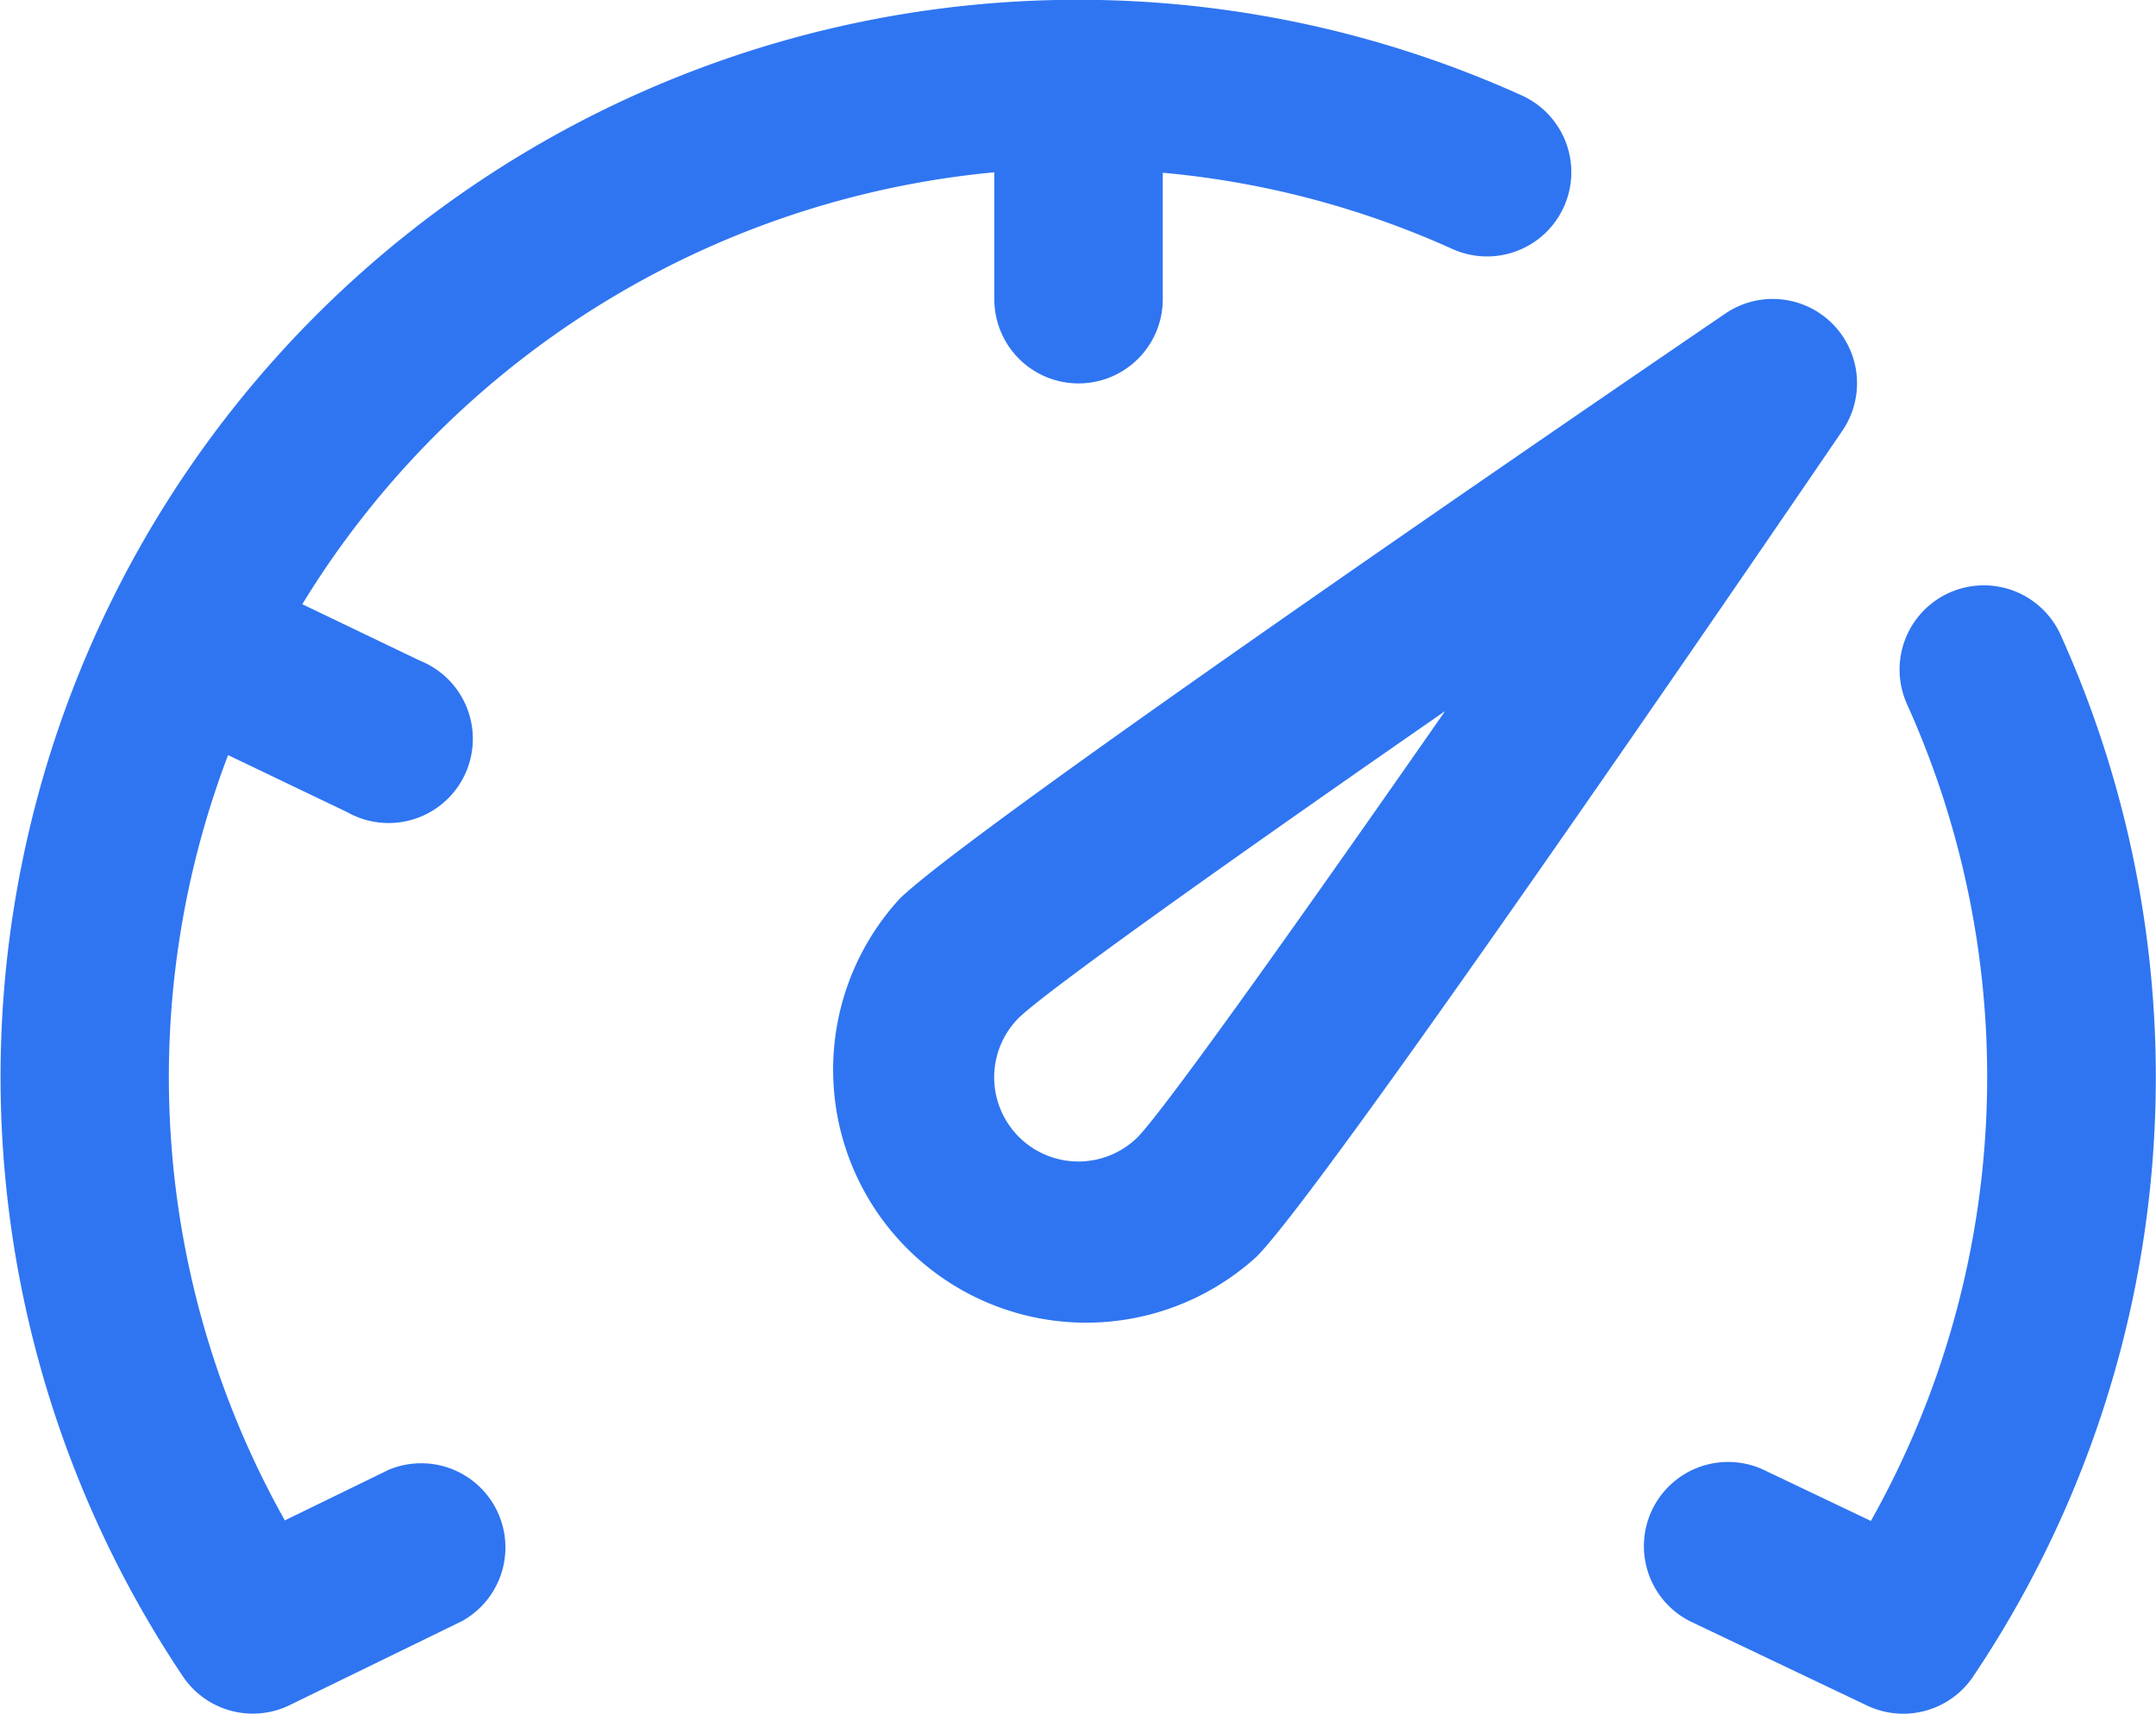 <svg xmlns="http://www.w3.org/2000/svg" width="23.858" height="18.97" viewBox="0 0 23.858 18.97">
  <g id="그룹_24" data-name="그룹 24" transform="translate(-0.797 -0.388)">
    <path id="패스_48" data-name="패스 48" d="M21.073,3.97a.932.932,0,0,0-1.184-.111c-1.395.951-8.39,5.731-9.141,6.482A2.8,2.8,0,0,0,14.7,14.3c.752-.752,5.532-7.747,6.482-9.141A.932.932,0,0,0,21.073,3.97Zm-7.689,9.007a.932.932,0,0,1-1.318-1.318c.292-.289,2.278-1.705,4.722-3.4C15.088,10.7,13.672,12.685,13.384,12.977Z" fill="#2f75f1"/>
    <path id="패스_49" data-name="패스 49" d="M5.1,16.656l-1.151.561a10.021,10.021,0,0,1-.628-8.471l1.319.632A.932.932,0,1,0,5.442,7.7l-1.3-.624A10.081,10.081,0,0,1,11.8,2.295V3.7a.932.932,0,1,0,1.864,0v-1.4a9.952,9.952,0,0,1,3.205.844.932.932,0,1,0,.767-1.7,11.922,11.922,0,0,0-14.815,17.5A.932.932,0,0,0,4,19.263l1.911-.932A.932.932,0,0,0,5.1,16.656Z" fill="#2f75f1"/>
    <path id="패스_50" data-name="패스 50" d="M23.6,7.416a.932.932,0,0,0-1.7.767,10.033,10.033,0,0,1-.4,9.04l-1.2-.572a.932.932,0,0,0-.8,1.683l1.957.932a.932.932,0,0,0,1.176-.323A11.9,11.9,0,0,0,23.6,7.416Z" fill="#2f75f1"/>
  </g>
</svg>
